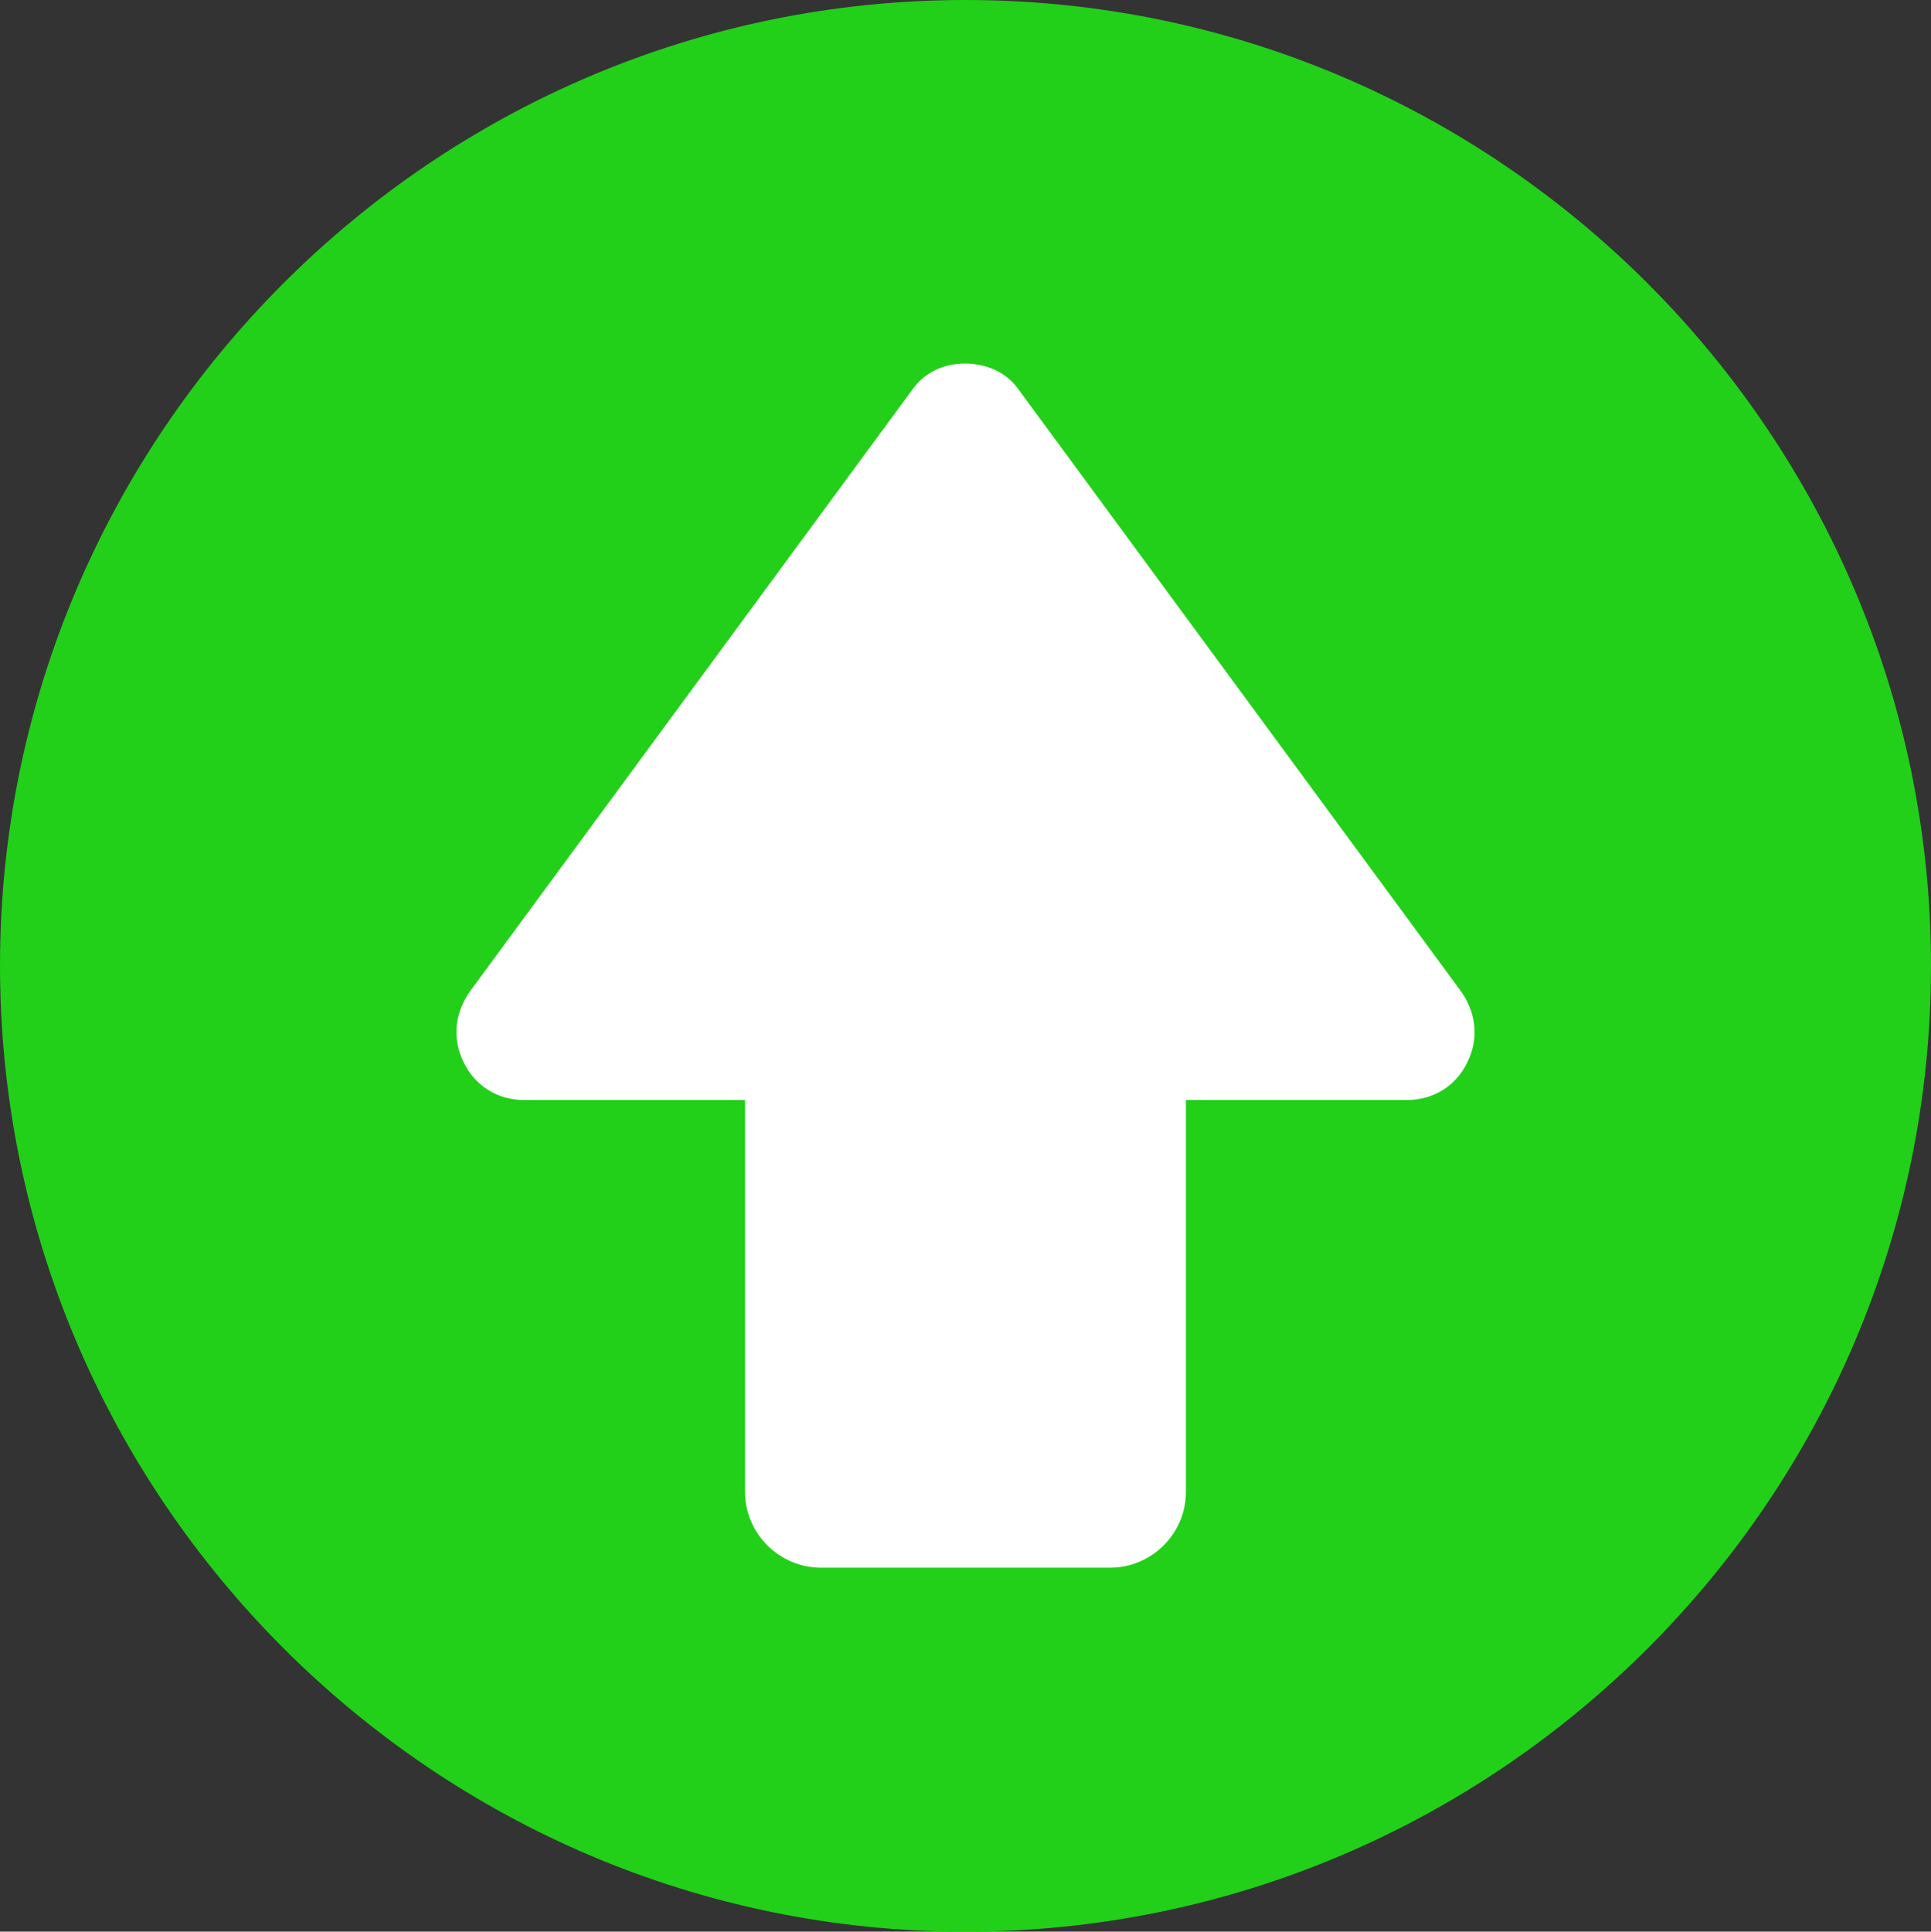 <?xml version="1.0" encoding="utf-8"?>
<!-- Generator: Adobe Illustrator 18.1.1, SVG Export Plug-In . SVG Version: 6.00 Build 0)  -->
<svg version="1.1" id="Слой_1" xmlns="http://www.w3.org/2000/svg" xmlns:xlink="http://www.w3.org/1999/xlink" x="0px" y="0px"
	 viewBox="0 0 44.68 44.69" enable-background="new 0 0 44.68 44.69" xml:space="preserve">
<rect x="0" y="0" width="44.68" height="44.69" fill="#333333" stroke="none"/>
<path fill-rule="evenodd" clip-rule="evenodd" fill="#22CF19" d="M22.34,44.69c12.31,0,22.34-10.03,22.34-22.34S34.65,0,22.34,0
	S0,10.04,0,22.34S10.03,44.69,22.34,44.69L22.34,44.69z"/>
<path fill-rule="evenodd" clip-rule="evenodd" fill="#FFFFFF" d="M23.56,9l10.22,13.9c0.37,0.5,0.45,1.1,0.18,1.66
	c-0.26,0.56-0.79,0.89-1.41,0.89h-5.11v9.07c0,0.96-0.79,1.75-1.76,1.75H19c-0.97,0-1.76-0.79-1.76-1.75v-9.07h-5.11
	c-0.62,0-1.15-0.33-1.41-0.89C10.45,24,10.53,23.4,10.9,22.9L21.12,9c0.29-0.4,0.73-0.59,1.22-0.59C22.83,8.42,23.27,8.6,23.56,9
	L23.56,9z"/>
<g>
</g>
<g>
</g>
<g>
</g>
<g>
</g>
<g>
</g>
<g>
</g>
<g>
</g>
<g>
</g>
<g>
</g>
<g>
</g>
<g>
</g>
<g>
</g>
<g>
</g>
<g>
</g>
<g>
</g>
</svg>
